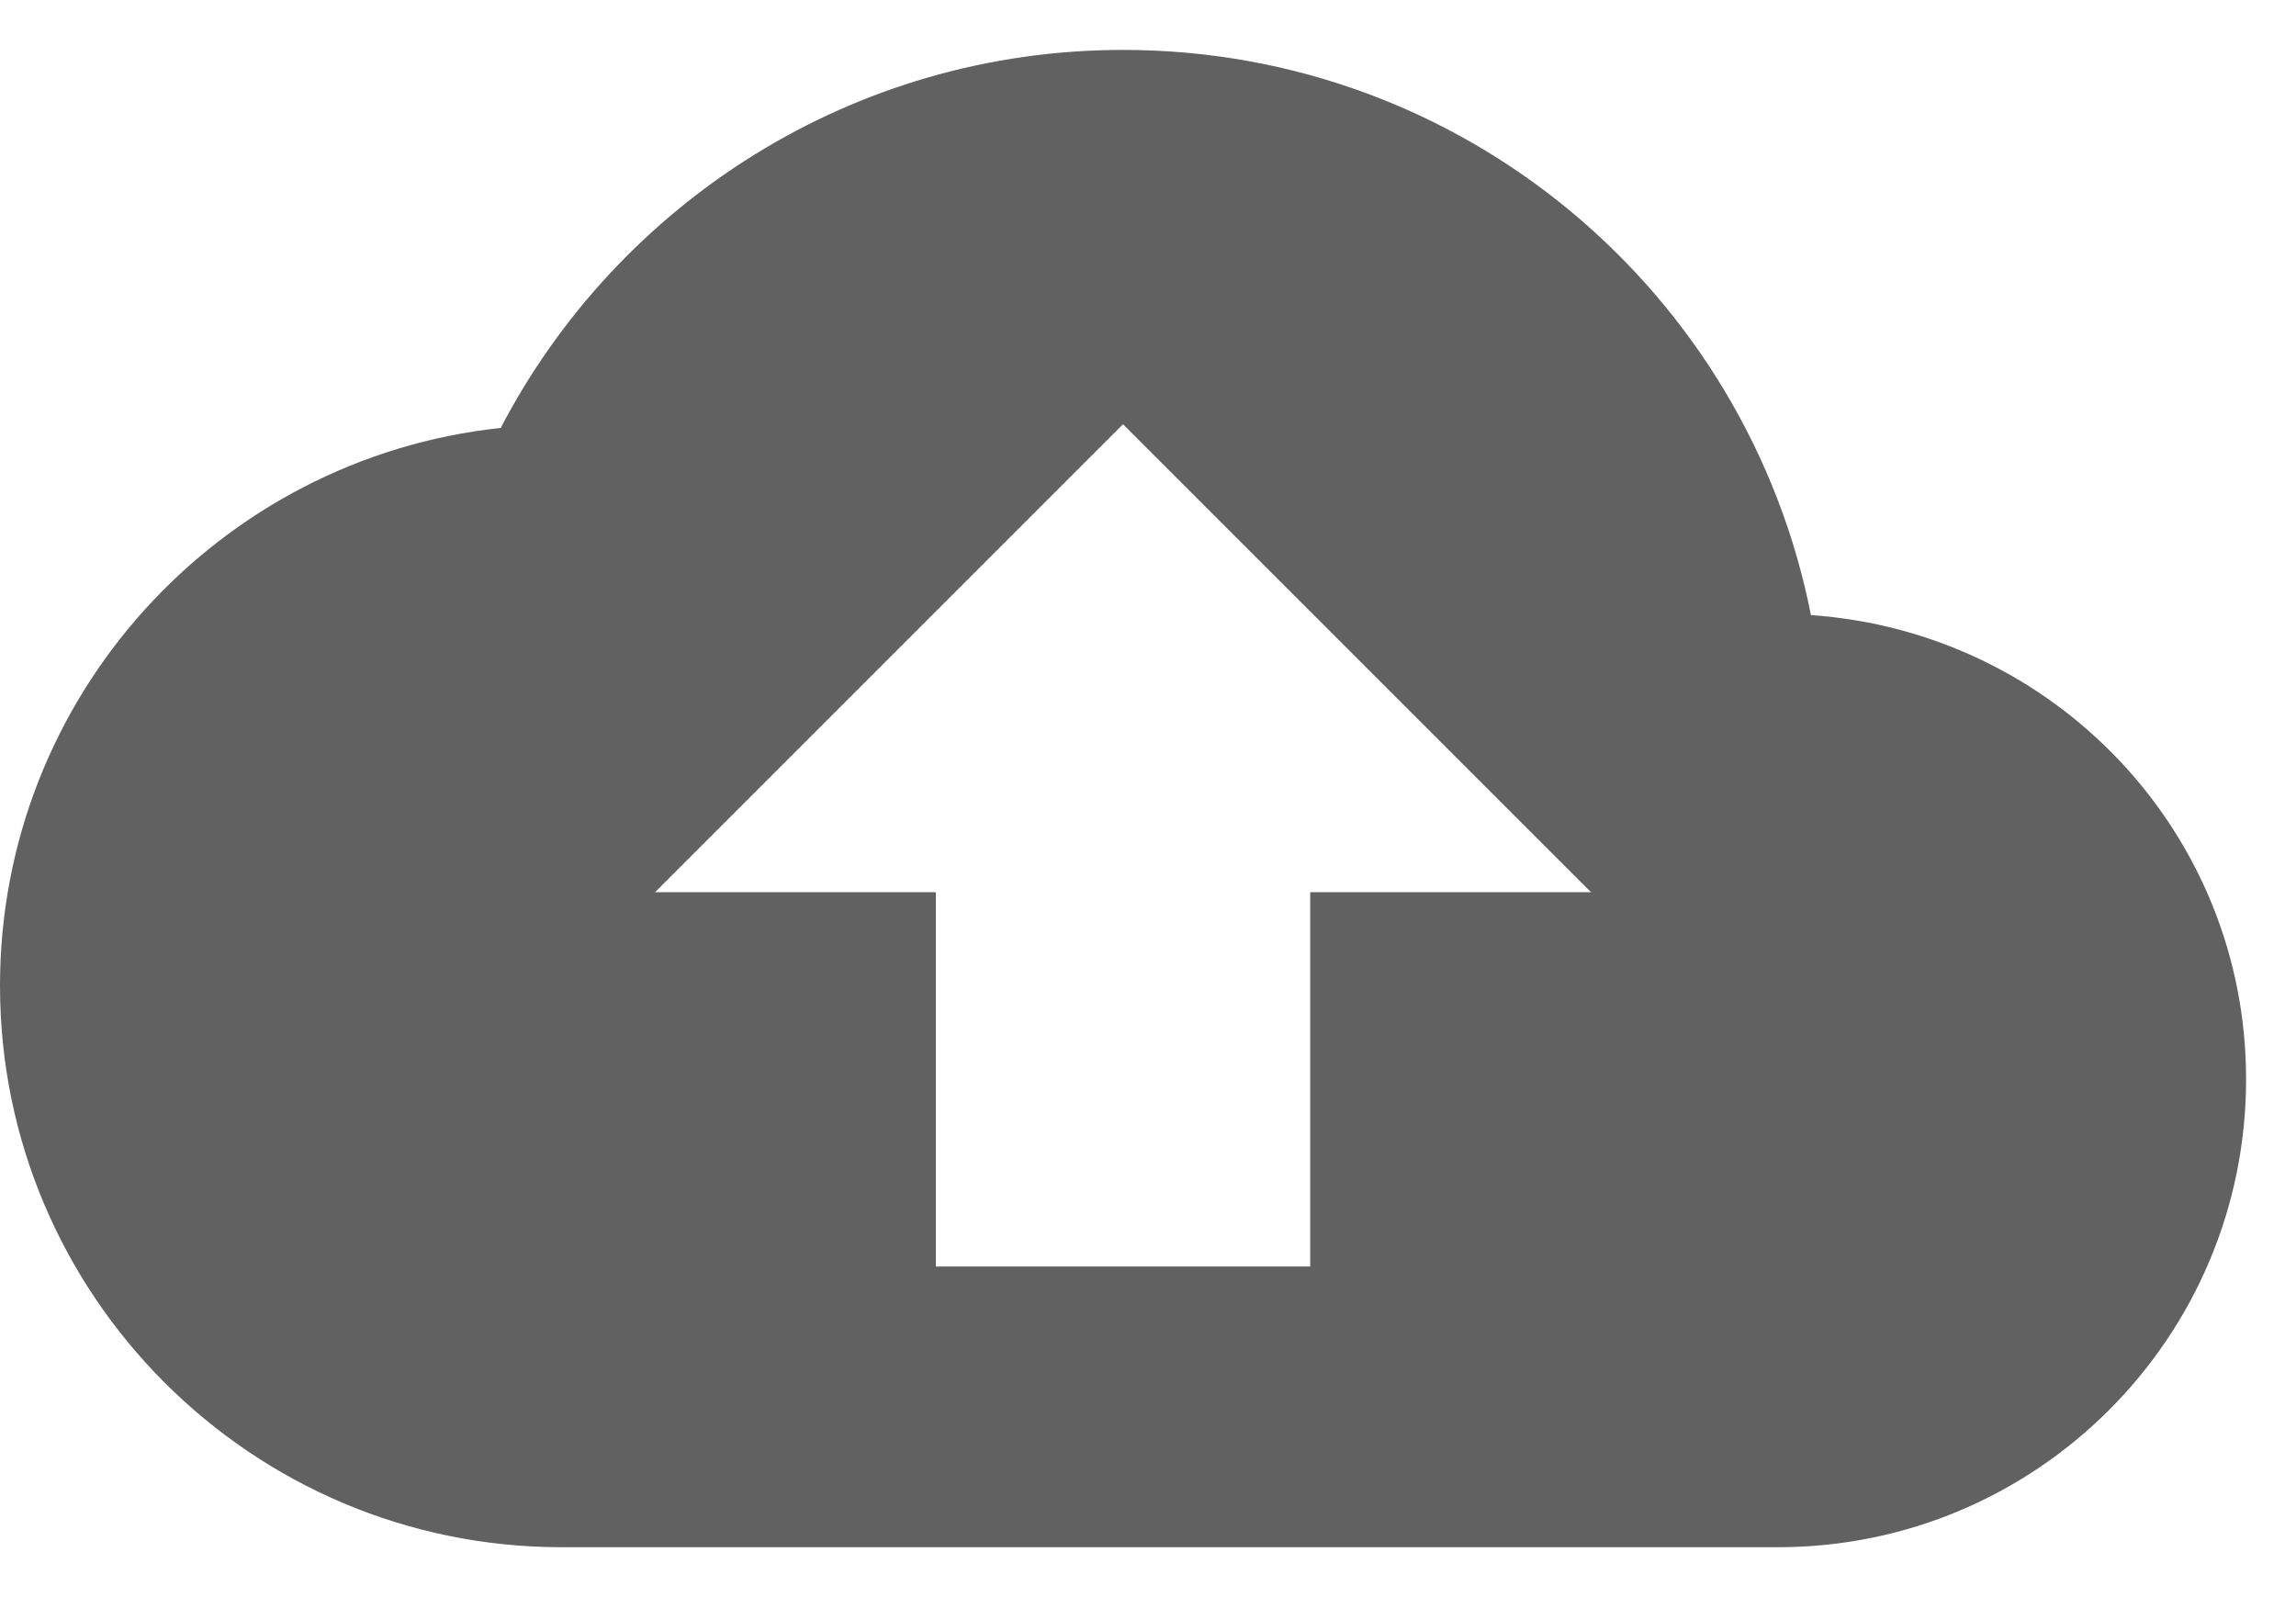 <svg width="23" height="16" viewBox="0 0 23 16" fill="none" xmlns="http://www.w3.org/2000/svg">
<path fill-rule="evenodd" clip-rule="evenodd" d="M11.25 0.5C14.662 0.5 17.503 2.928 18.141 6.162C20.578 6.331 22.5 8.338 22.5 10.812C22.5 13.4 20.4 15.5 17.812 15.5H5.625C2.522 15.5 0 12.978 0 9.875C0 6.978 2.194 4.588 5.016 4.287C6.188 2.038 8.541 0.5 11.25 0.5ZM13.125 12.688V8.938H15.938L11.25 4.25L6.562 8.938H9.375V12.688H13.125Z" fill="#616161"/>
</svg>
